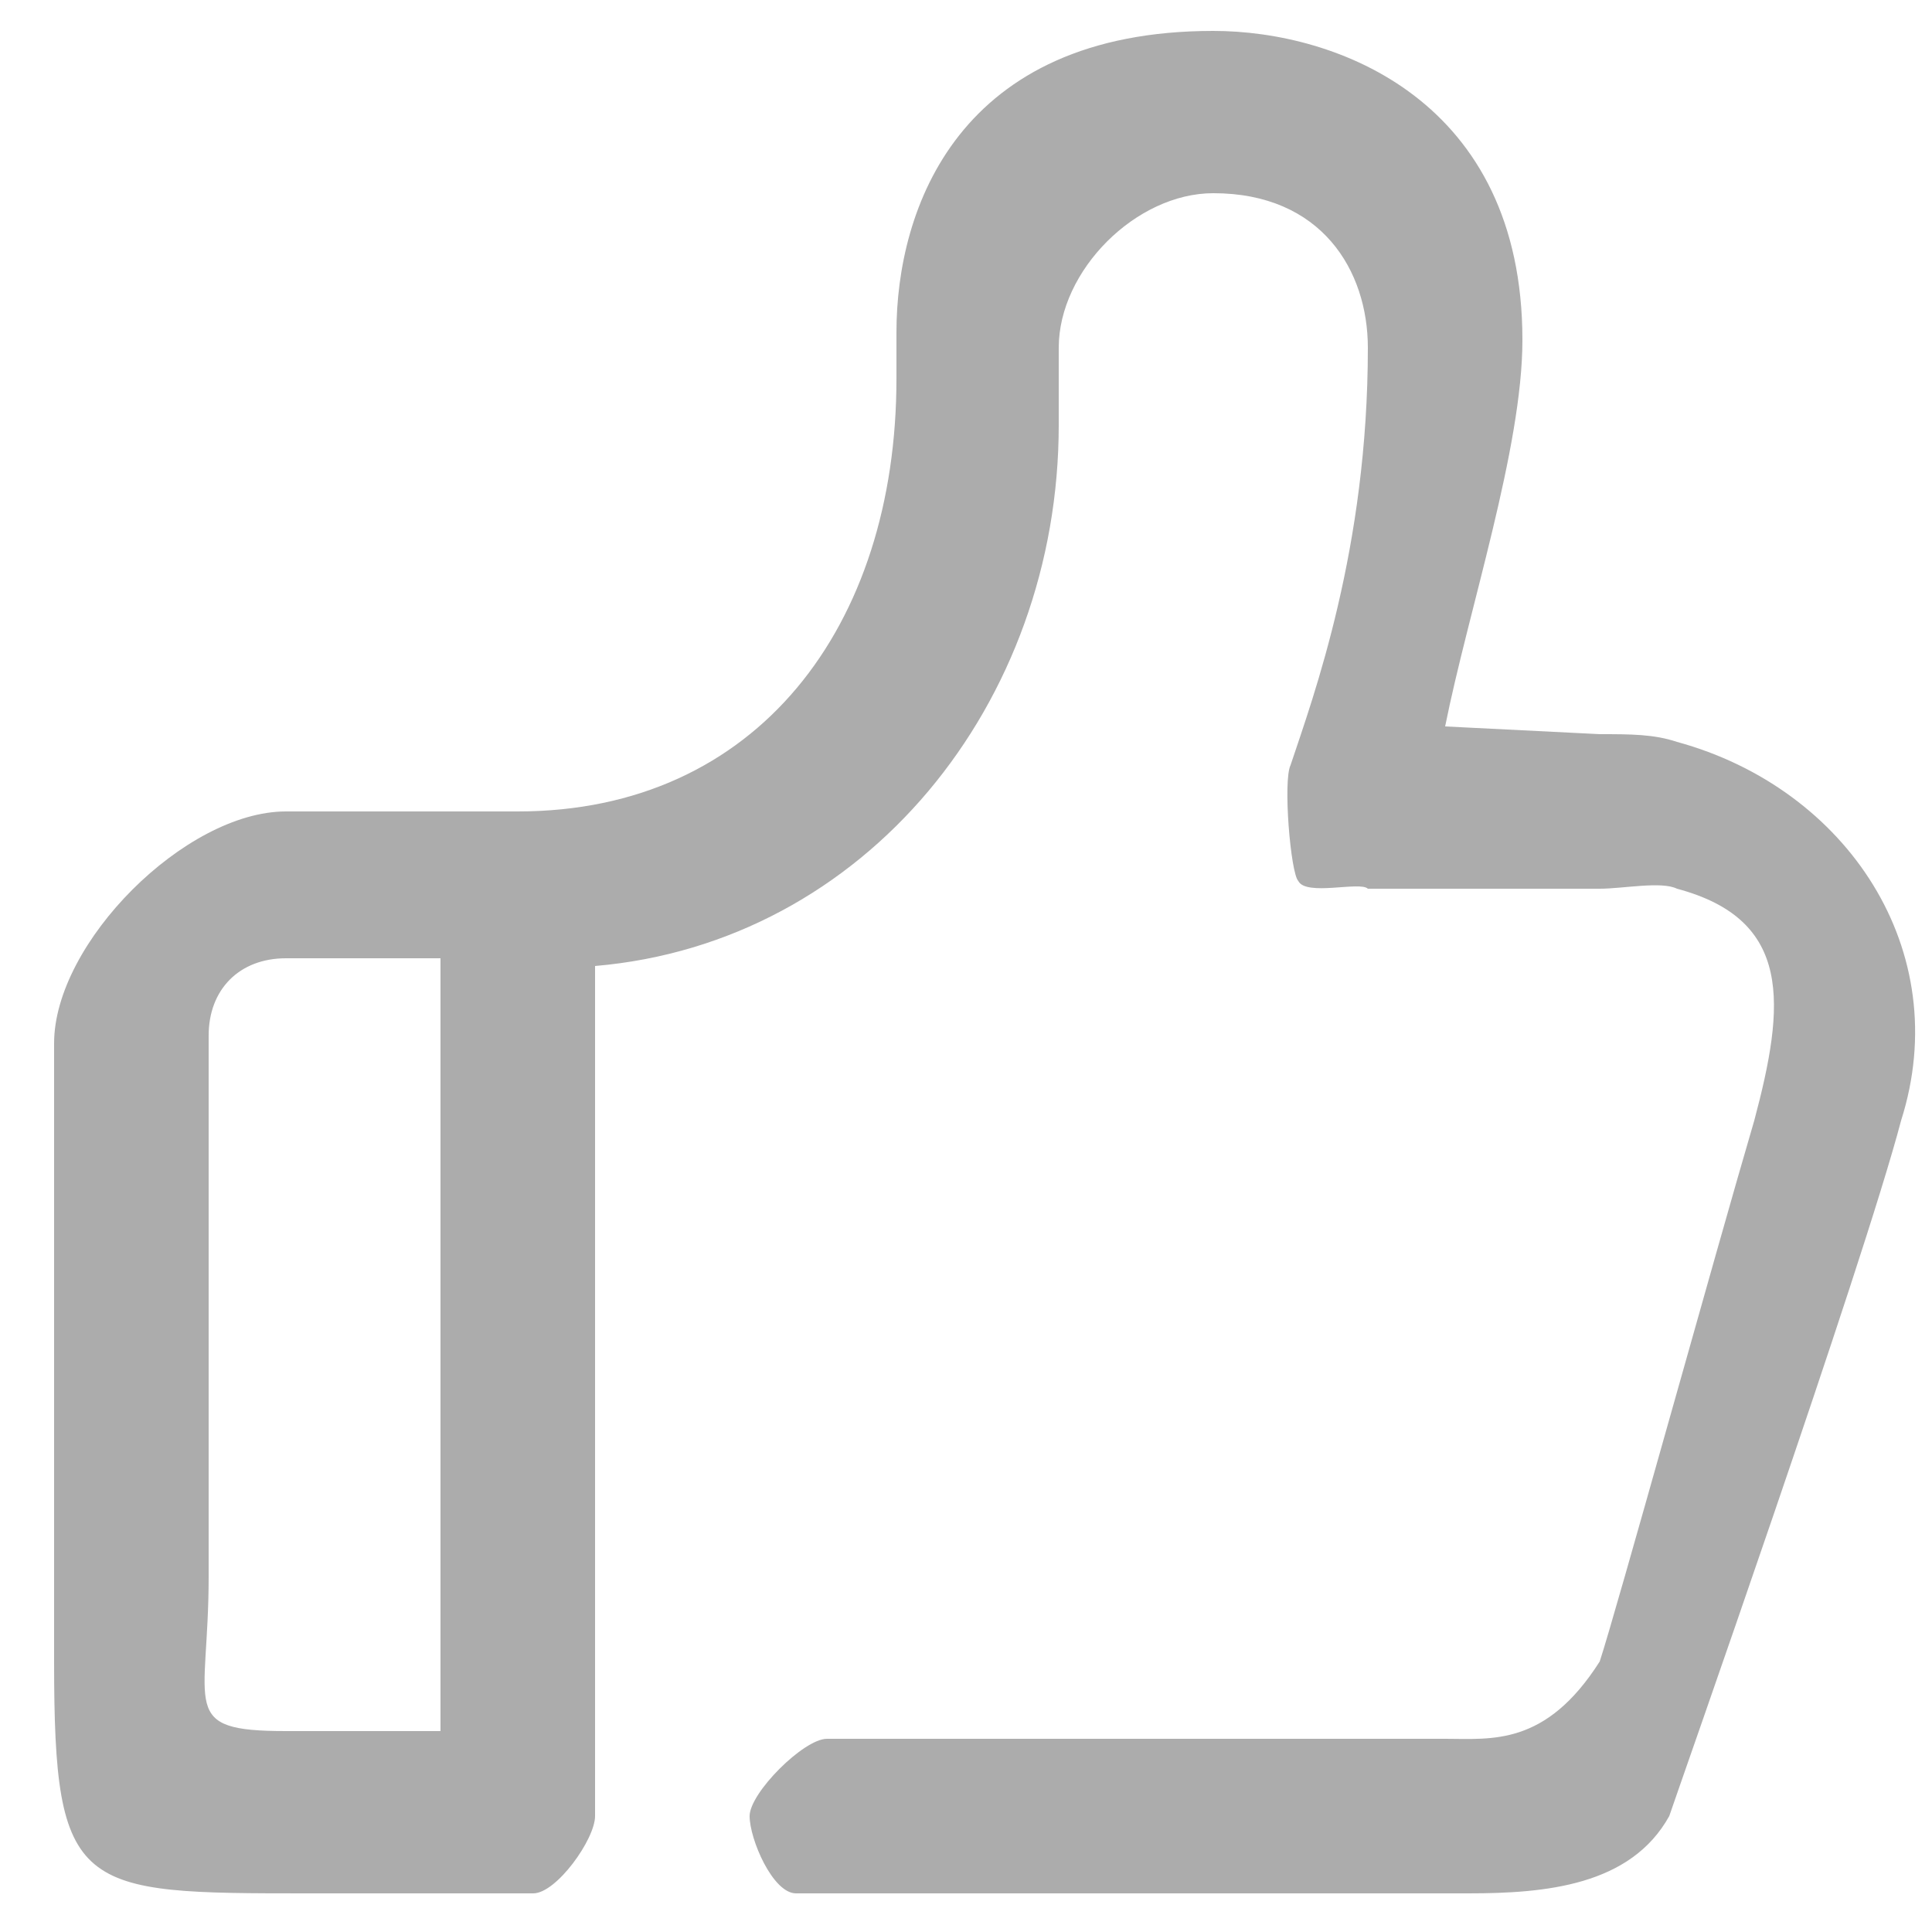 <?xml version="1.0" encoding="utf-8"?>
<!-- Generator: Adobe Illustrator 19.0.0, SVG Export Plug-In . SVG Version: 6.00 Build 0)  -->
<svg version="1.1" id="图层_1" xmlns="http://www.w3.org/2000/svg" xmlns:xlink="http://www.w3.org/1999/xlink" x="0px" y="0px"
	 viewBox="0 0 25 25" style="enable-background:new 0 0 25 25;" xml:space="preserve">
<style type="text/css">
	.st0{fill:#ACACAC;}
</style>
<path id="XMLID_2_" class="st0" d="M21.7,9.6c-0.3-0.1-0.6-0.1-1-0.1l-2-0.1c0.3-1.5,1-3.6,1-5c0-3.1-2.4-4-4-4
	c-3.3,0-4.1,2.3-4.1,3.9v0.6c0,3.2-1.8,5.6-4.9,5.6h-3c-1.3,0-3,1.7-3,3v8c0,3,0.3,3,3.3,3h2.9c0.3,0,0.8-0.7,0.8-1v-11
	c3.5-0.3,6-3.4,6-7v-1c0-1,1-2,2-2c1.4,0,2,1,2,2c0,2.6-0.7,4.5-1,5.4c-0.1,0.2,0,1.4,0.1,1.5c0.1,0.2,0.8,0,0.9,0.1h3
	c0.3,0,0.8-0.1,1,0c1.5,0.4,1.4,1.5,1,3c-0.5,1.7-1.8,6.4-2,7c-0.7,1.1-1.4,1-2,1c0,0,0,0,0,0h-8c-0.3,0-1,0.7-1,1
	c0,0.3,0.3,1,0.6,1h8.6c0,0,0.1,0,0.1,0c1,0,2.1-0.1,2.6-1c0,0,0,0,0,0c0.1-0.3,2.5-7.1,3-9C25.3,12.3,23.9,10.2,21.7,9.6L21.7,9.6z
	 M5.7,22.4c0,0-1.5,0-2,0c-1.4,0-1-0.3-1-2v-7c0-0.6,0.4-1,1-1h2V22.4z" />
</svg>
